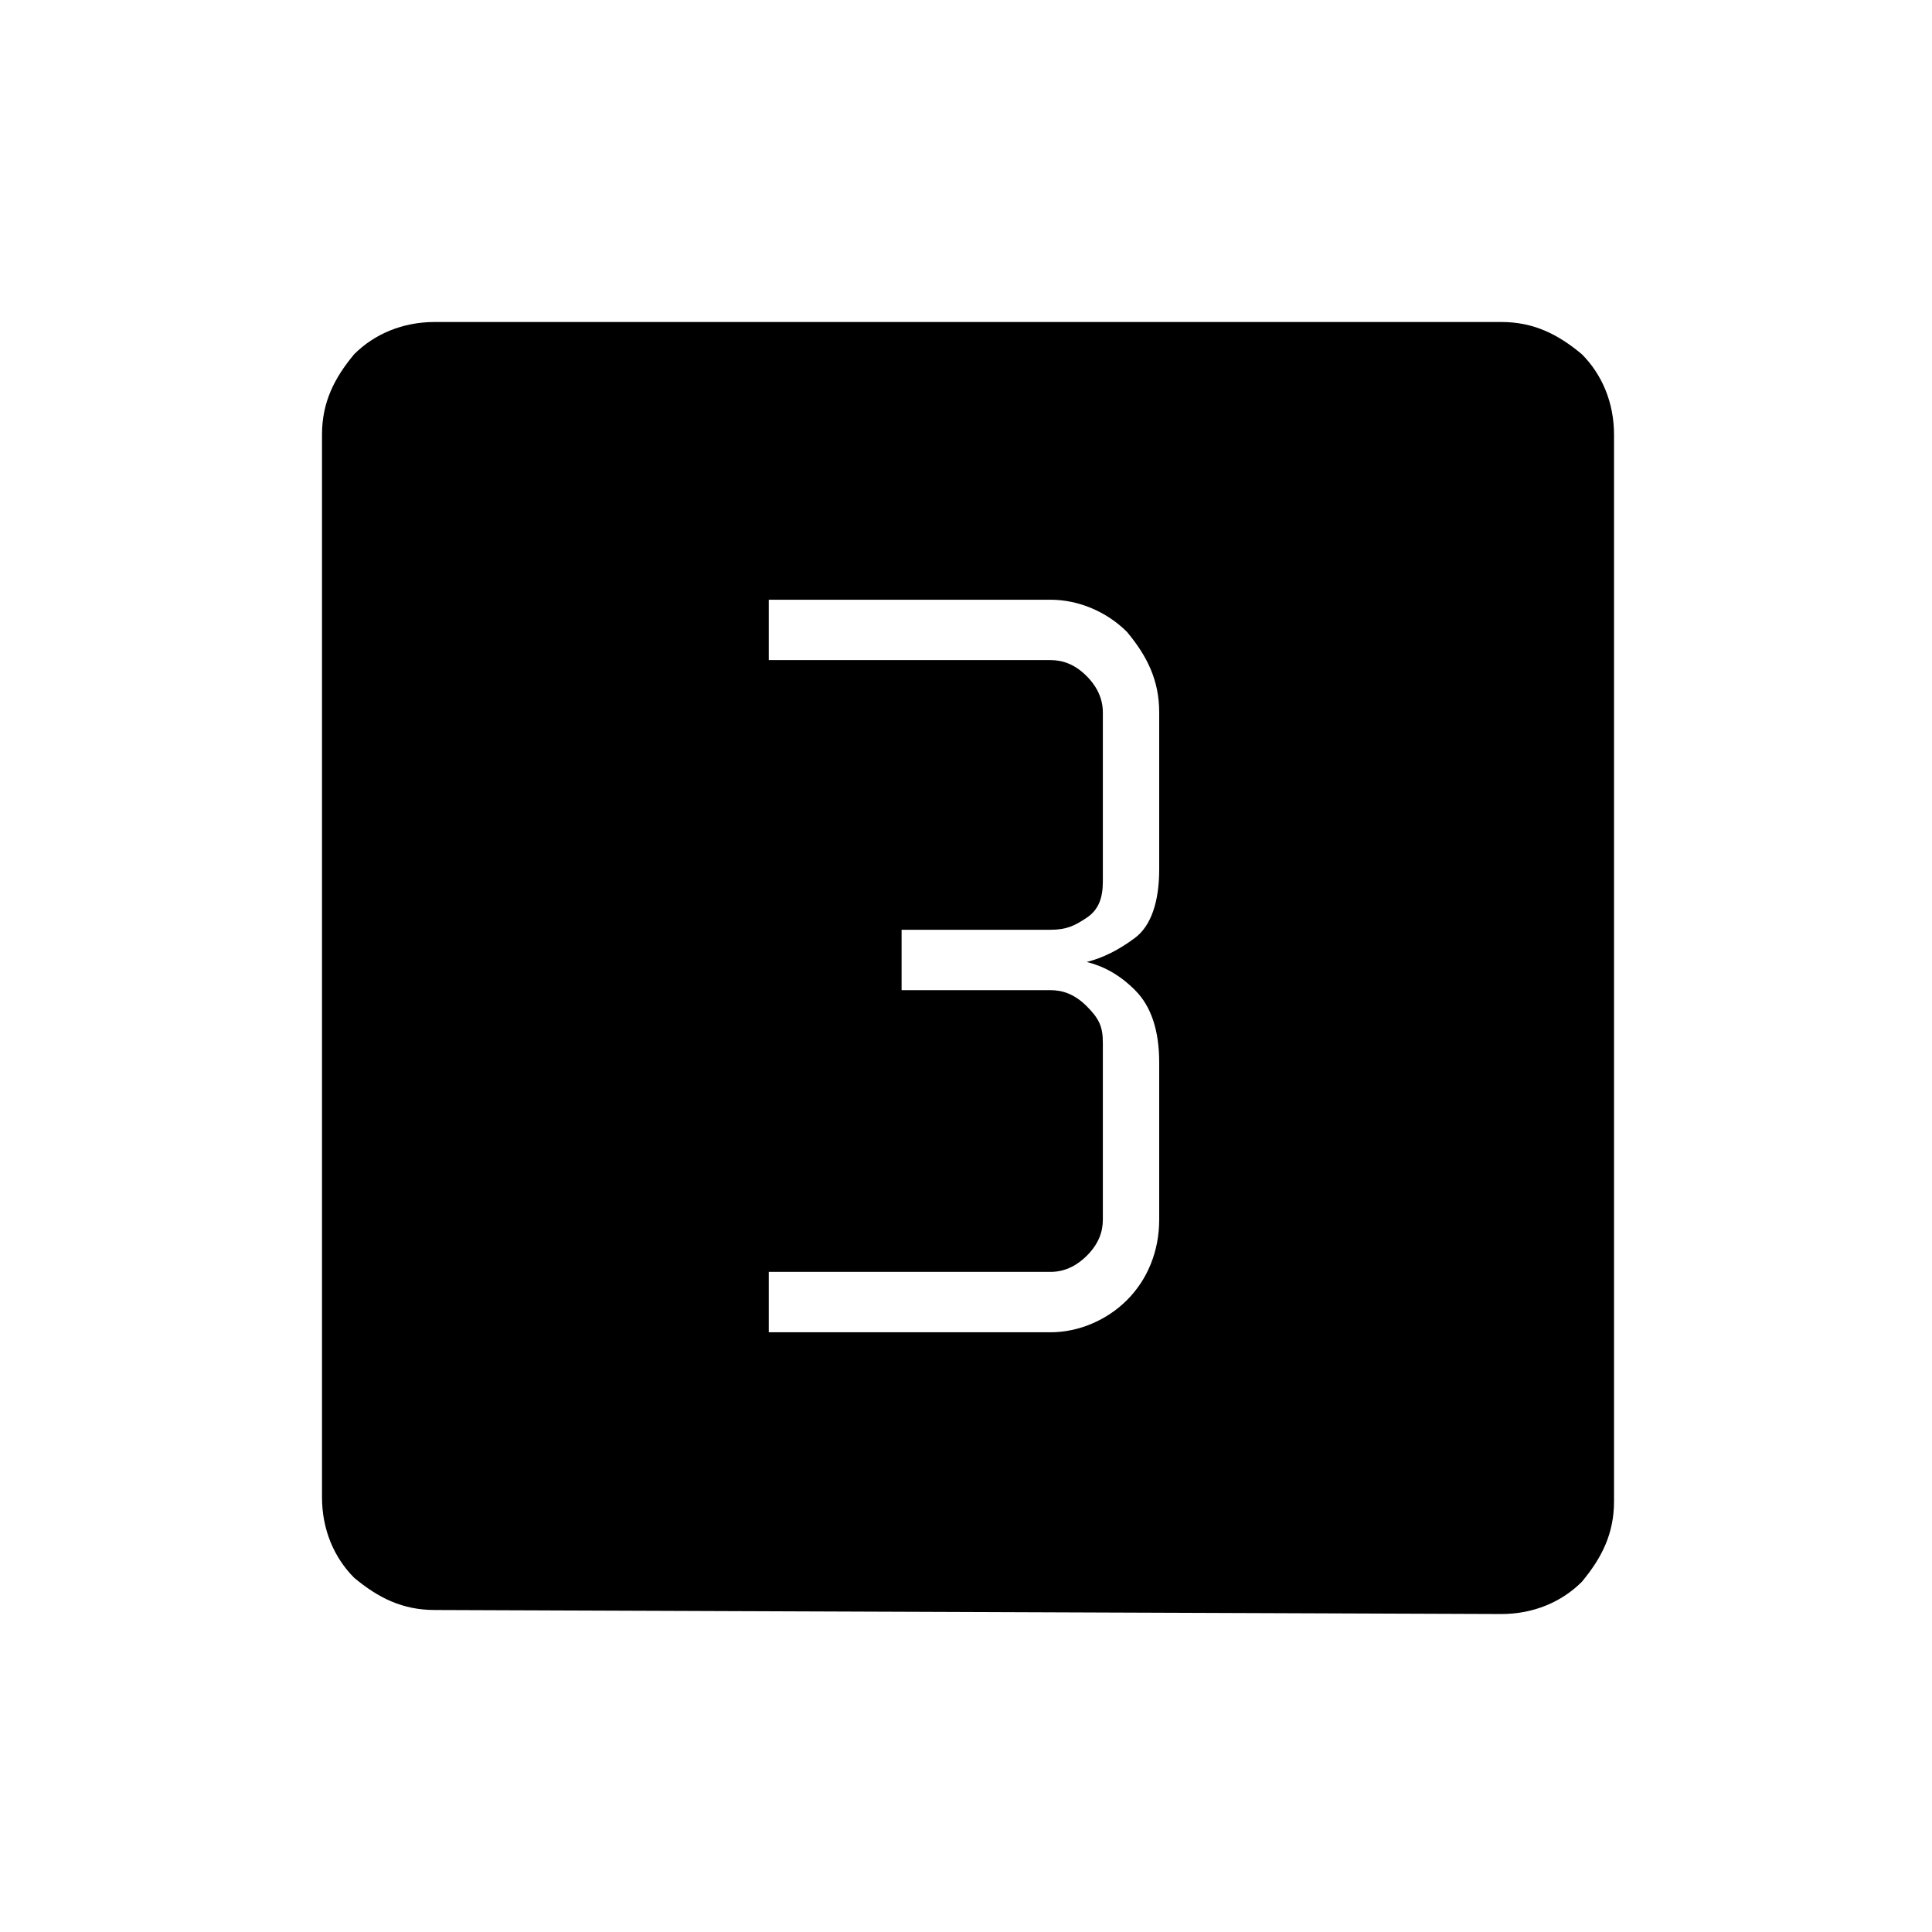 <?xml version="1.0" encoding="utf-8"?>
<!-- Generator: Adobe Illustrator 26.3.1, SVG Export Plug-In . SVG Version: 6.00 Build 0)  -->
<svg version="1.1" id="Слой_1" xmlns="http://www.w3.org/2000/svg" xmlns:xlink="http://www.w3.org/1999/xlink" x="0px" y="0px"
	 viewBox="0 0 48 48" style="enable-background:new 0 0 48 48;" xml:space="preserve">
<path d="M19.1,33.1h7c0.7,0,1.4-0.3,1.9-0.8s0.8-1.2,0.8-2v-3.9c0-0.8-0.2-1.4-0.6-1.8S27.4,24,27,23.9c0.4-0.1,0.8-0.3,1.2-0.6
	c0.4-0.3,0.6-0.9,0.6-1.7v-3.9c0-0.8-0.3-1.4-0.8-2c-0.5-0.5-1.2-0.8-1.9-0.8h-7v1.5h7c0.3,0,0.6,0.1,0.9,0.4
	c0.2,0.2,0.4,0.5,0.4,0.9v4.2c0,0.4-0.1,0.7-0.4,0.9s-0.5,0.3-0.9,0.3h-3.7v1.5h3.7c0.3,0,0.6,0.1,0.9,0.4s0.4,0.5,0.4,0.9v4.4
	c0,0.3-0.1,0.6-0.4,0.9c-0.2,0.2-0.5,0.4-0.9,0.4h-7V33.1z M10.8,40c-0.8,0-1.4-0.3-2-0.8C8.3,38.7,8,38,8,37.2V10.8
	c0-0.8,0.3-1.4,0.8-2C9.3,8.3,10,8,10.8,8h26.5c0.8,0,1.4,0.3,2,0.8c0.5,0.5,0.8,1.2,0.8,2v26.5c0,0.8-0.3,1.4-0.8,2
	c-0.5,0.5-1.2,0.8-2,0.8L10.8,40L10.8,40z"/>
</svg>
